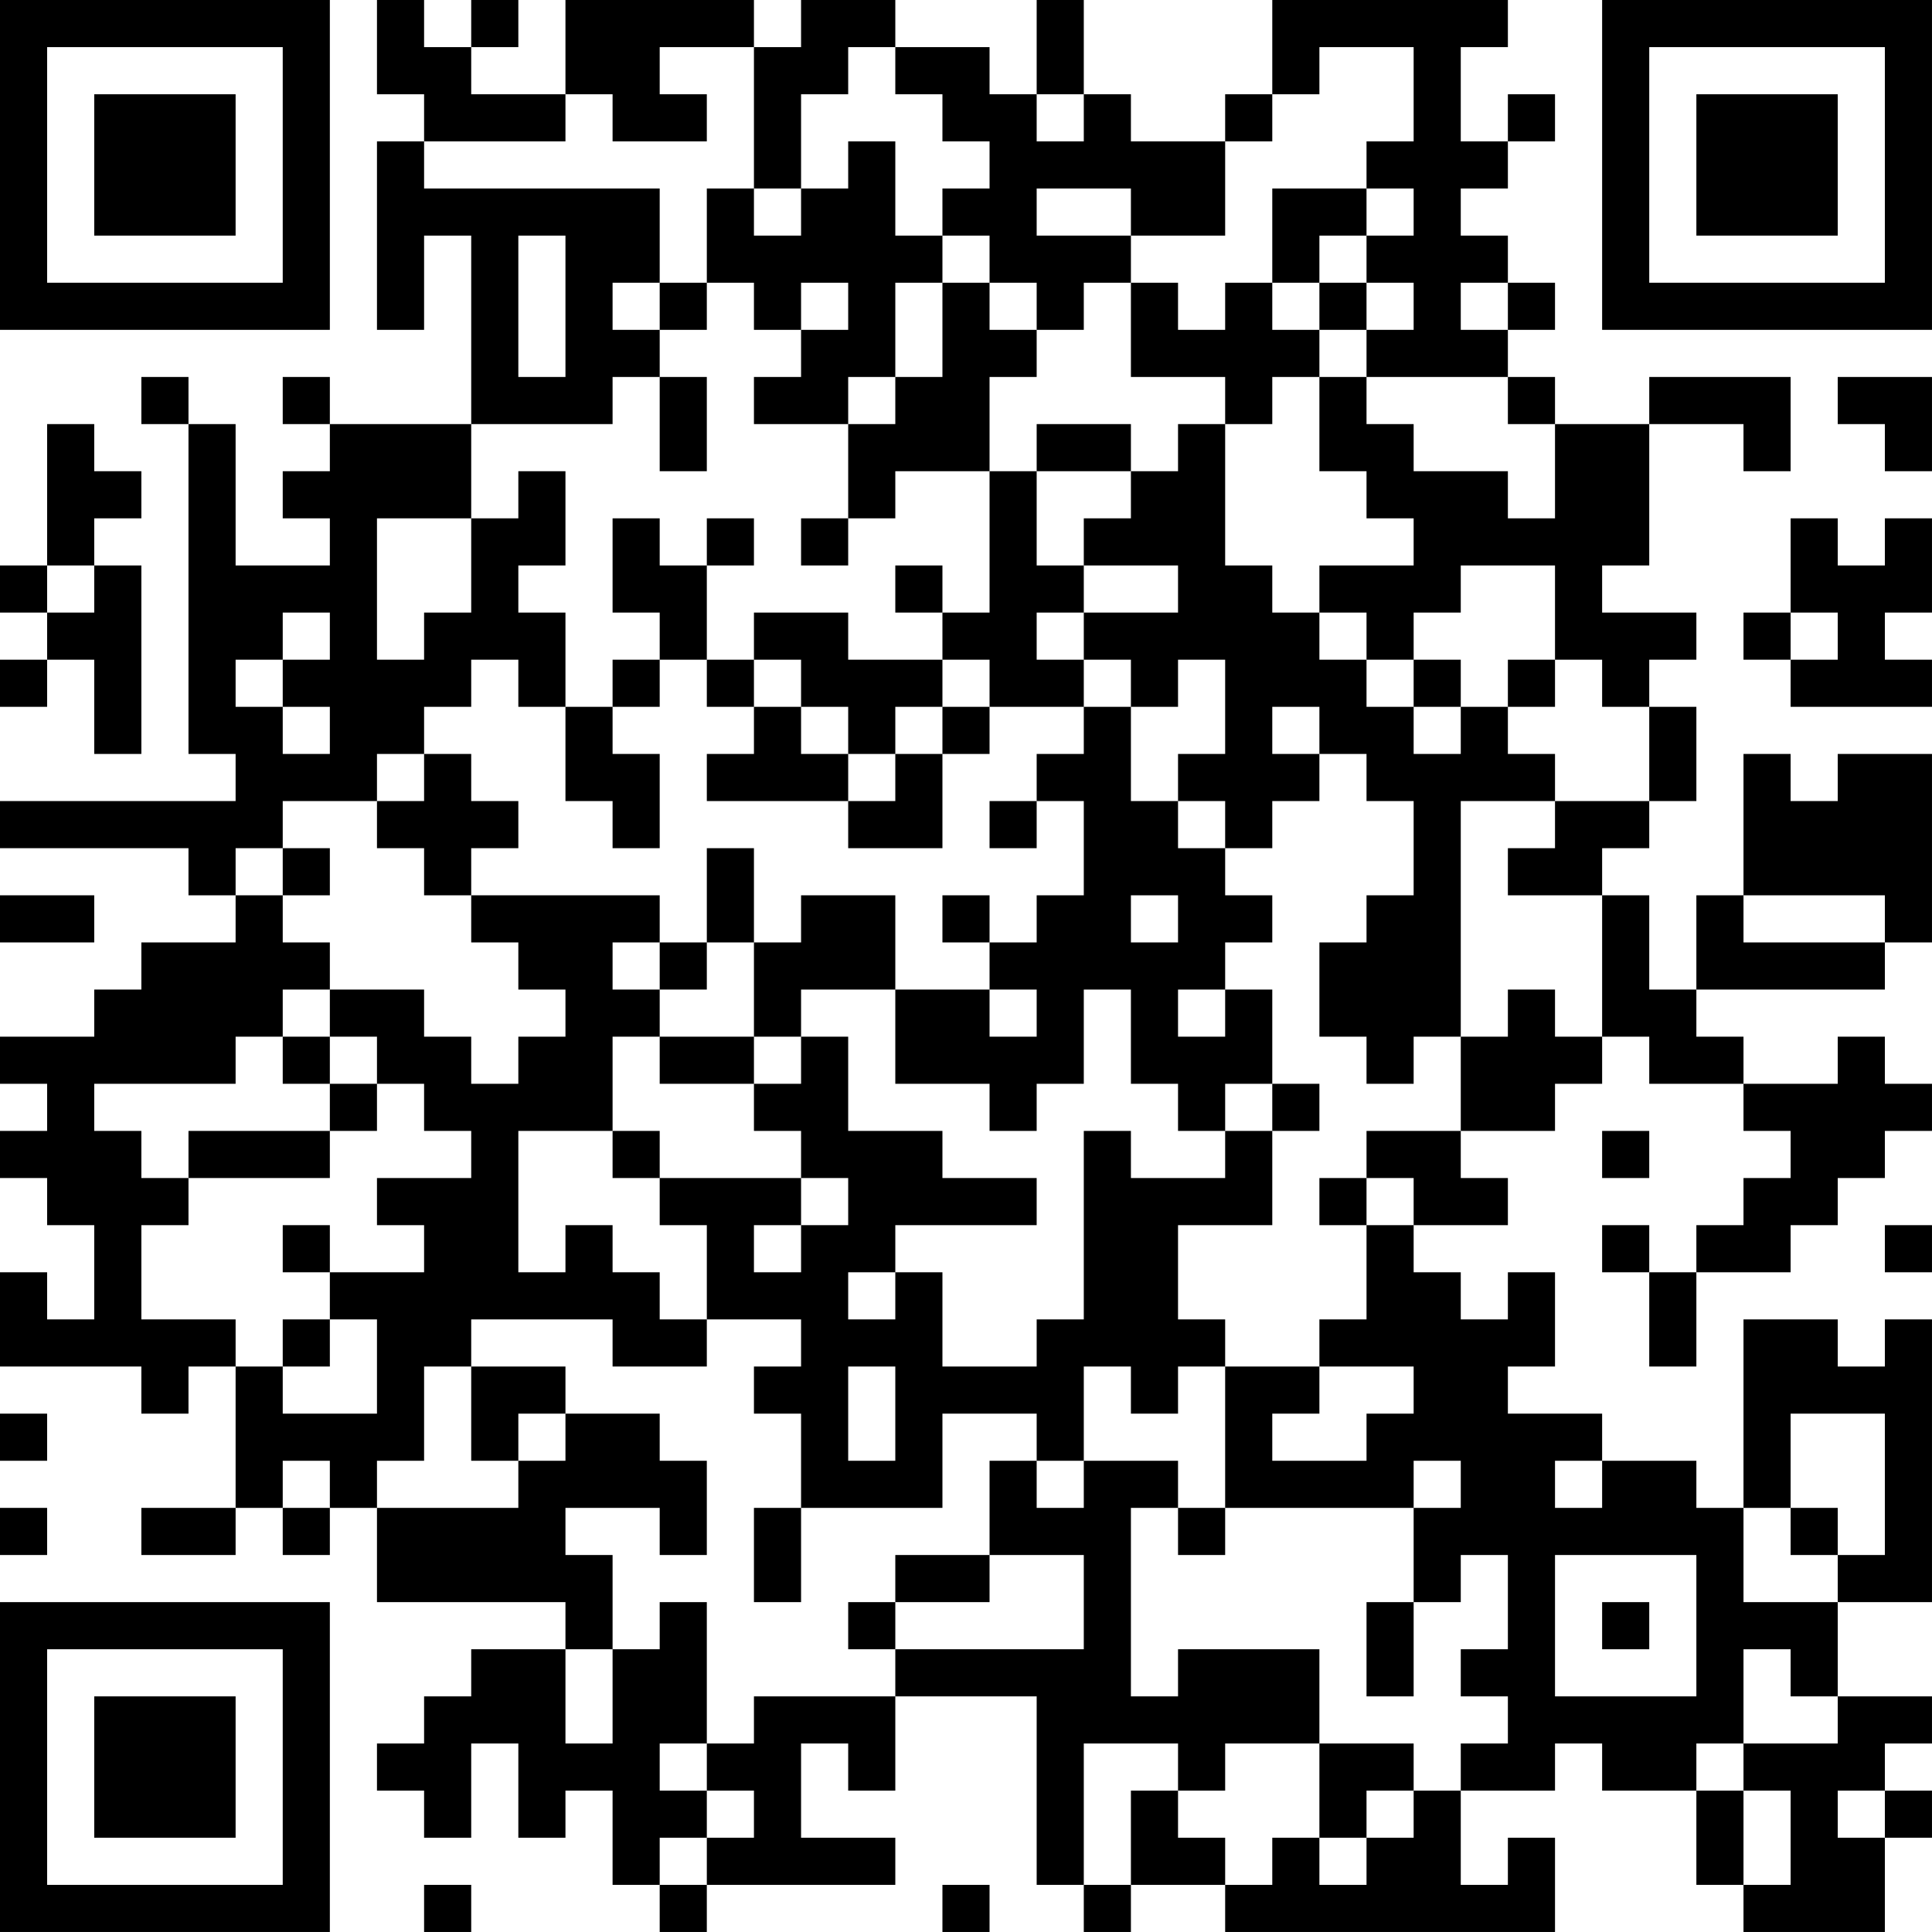 <?xml version="1.0" encoding="UTF-8"?>
<svg xmlns="http://www.w3.org/2000/svg" version="1.1" width="200" height="200" viewBox="0 0 200 200"><rect x="0" y="0" width="200" height="200" fill="#ffffff"/><g transform="scale(4.878)"><g transform="translate(0,0)"><path fill-rule="evenodd" d="M8 0L8 2L9 2L9 3L8 3L8 7L9 7L9 5L10 5L10 9L7 9L7 8L6 8L6 9L7 9L7 10L6 10L6 11L7 11L7 12L5 12L5 9L4 9L4 8L3 8L3 9L4 9L4 16L5 16L5 17L0 17L0 18L4 18L4 19L5 19L5 20L3 20L3 21L2 21L2 22L0 22L0 23L1 23L1 24L0 24L0 25L1 25L1 26L2 26L2 28L1 28L1 27L0 27L0 29L3 29L3 30L4 30L4 29L5 29L5 32L3 32L3 33L5 33L5 32L6 32L6 33L7 33L7 32L8 32L8 34L12 34L12 35L10 35L10 36L9 36L9 37L8 37L8 38L9 38L9 39L10 39L10 37L11 37L11 39L12 39L12 38L13 38L13 40L14 40L14 41L15 41L15 40L19 40L19 39L17 39L17 37L18 37L18 38L19 38L19 36L22 36L22 40L23 40L23 41L24 41L24 40L26 40L26 41L33 41L33 39L32 39L32 40L31 40L31 38L33 38L33 37L34 37L34 38L36 38L36 40L37 40L37 41L40 41L40 39L41 39L41 38L40 38L40 37L41 37L41 36L39 36L39 34L41 34L41 28L40 28L40 29L39 29L39 28L37 28L37 32L36 32L36 31L34 31L34 30L32 30L32 29L33 29L33 27L32 27L32 28L31 28L31 27L30 27L30 26L32 26L32 25L31 25L31 24L33 24L33 23L34 23L34 22L35 22L35 23L37 23L37 24L38 24L38 25L37 25L37 26L36 26L36 27L35 27L35 26L34 26L34 27L35 27L35 29L36 29L36 27L38 27L38 26L39 26L39 25L40 25L40 24L41 24L41 23L40 23L40 22L39 22L39 23L37 23L37 22L36 22L36 21L40 21L40 20L41 20L41 16L39 16L39 17L38 17L38 16L37 16L37 19L36 19L36 21L35 21L35 19L34 19L34 18L35 18L35 17L36 17L36 15L35 15L35 14L36 14L36 13L34 13L34 12L35 12L35 9L37 9L37 10L38 10L38 8L35 8L35 9L33 9L33 8L32 8L32 7L33 7L33 6L32 6L32 5L31 5L31 4L32 4L32 3L33 3L33 2L32 2L32 3L31 3L31 1L32 1L32 0L27 0L27 2L26 2L26 3L24 3L24 2L23 2L23 0L22 0L22 2L21 2L21 1L19 1L19 0L17 0L17 1L16 1L16 0L12 0L12 2L10 2L10 1L11 1L11 0L10 0L10 1L9 1L9 0ZM14 1L14 2L15 2L15 3L13 3L13 2L12 2L12 3L9 3L9 4L14 4L14 6L13 6L13 7L14 7L14 8L13 8L13 9L10 9L10 11L8 11L8 14L9 14L9 13L10 13L10 11L11 11L11 10L12 10L12 12L11 12L11 13L12 13L12 15L11 15L11 14L10 14L10 15L9 15L9 16L8 16L8 17L6 17L6 18L5 18L5 19L6 19L6 20L7 20L7 21L6 21L6 22L5 22L5 23L2 23L2 24L3 24L3 25L4 25L4 26L3 26L3 28L5 28L5 29L6 29L6 30L8 30L8 28L7 28L7 27L9 27L9 26L8 26L8 25L10 25L10 24L9 24L9 23L8 23L8 22L7 22L7 21L9 21L9 22L10 22L10 23L11 23L11 22L12 22L12 21L11 21L11 20L10 20L10 19L14 19L14 20L13 20L13 21L14 21L14 22L13 22L13 24L11 24L11 27L12 27L12 26L13 26L13 27L14 27L14 28L15 28L15 29L13 29L13 28L10 28L10 29L9 29L9 31L8 31L8 32L11 32L11 31L12 31L12 30L14 30L14 31L15 31L15 33L14 33L14 32L12 32L12 33L13 33L13 35L12 35L12 37L13 37L13 35L14 35L14 34L15 34L15 37L14 37L14 38L15 38L15 39L14 39L14 40L15 40L15 39L16 39L16 38L15 38L15 37L16 37L16 36L19 36L19 35L23 35L23 33L21 33L21 31L22 31L22 32L23 32L23 31L25 31L25 32L24 32L24 36L25 36L25 35L28 35L28 37L26 37L26 38L25 38L25 37L23 37L23 40L24 40L24 38L25 38L25 39L26 39L26 40L27 40L27 39L28 39L28 40L29 40L29 39L30 39L30 38L31 38L31 37L32 37L32 36L31 36L31 35L32 35L32 33L31 33L31 34L30 34L30 32L31 32L31 31L30 31L30 32L26 32L26 29L28 29L28 30L27 30L27 31L29 31L29 30L30 30L30 29L28 29L28 28L29 28L29 26L30 26L30 25L29 25L29 24L31 24L31 22L32 22L32 21L33 21L33 22L34 22L34 19L32 19L32 18L33 18L33 17L35 17L35 15L34 15L34 14L33 14L33 12L31 12L31 13L30 13L30 14L29 14L29 13L28 13L28 12L30 12L30 11L29 11L29 10L28 10L28 8L29 8L29 9L30 9L30 10L32 10L32 11L33 11L33 9L32 9L32 8L29 8L29 7L30 7L30 6L29 6L29 5L30 5L30 4L29 4L29 3L30 3L30 1L28 1L28 2L27 2L27 3L26 3L26 5L24 5L24 4L22 4L22 5L24 5L24 6L23 6L23 7L22 7L22 6L21 6L21 5L20 5L20 4L21 4L21 3L20 3L20 2L19 2L19 1L18 1L18 2L17 2L17 4L16 4L16 1ZM22 2L22 3L23 3L23 2ZM18 3L18 4L17 4L17 5L16 5L16 4L15 4L15 6L14 6L14 7L15 7L15 6L16 6L16 7L17 7L17 8L16 8L16 9L18 9L18 11L17 11L17 12L18 12L18 11L19 11L19 10L21 10L21 13L20 13L20 12L19 12L19 13L20 13L20 14L18 14L18 13L16 13L16 14L15 14L15 12L16 12L16 11L15 11L15 12L14 12L14 11L13 11L13 13L14 13L14 14L13 14L13 15L12 15L12 17L13 17L13 18L14 18L14 16L13 16L13 15L14 15L14 14L15 14L15 15L16 15L16 16L15 16L15 17L18 17L18 18L20 18L20 16L21 16L21 15L23 15L23 16L22 16L22 17L21 17L21 18L22 18L22 17L23 17L23 19L22 19L22 20L21 20L21 19L20 19L20 20L21 20L21 21L19 21L19 19L17 19L17 20L16 20L16 18L15 18L15 20L14 20L14 21L15 21L15 20L16 20L16 22L14 22L14 23L16 23L16 24L17 24L17 25L14 25L14 24L13 24L13 25L14 25L14 26L15 26L15 28L17 28L17 29L16 29L16 30L17 30L17 32L16 32L16 34L17 34L17 32L20 32L20 30L22 30L22 31L23 31L23 29L24 29L24 30L25 30L25 29L26 29L26 28L25 28L25 26L27 26L27 24L28 24L28 23L27 23L27 21L26 21L26 20L27 20L27 19L26 19L26 18L27 18L27 17L28 17L28 16L29 16L29 17L30 17L30 19L29 19L29 20L28 20L28 22L29 22L29 23L30 23L30 22L31 22L31 17L33 17L33 16L32 16L32 15L33 15L33 14L32 14L32 15L31 15L31 14L30 14L30 15L29 15L29 14L28 14L28 13L27 13L27 12L26 12L26 9L27 9L27 8L28 8L28 7L29 7L29 6L28 6L28 5L29 5L29 4L27 4L27 6L26 6L26 7L25 7L25 6L24 6L24 8L26 8L26 9L25 9L25 10L24 10L24 9L22 9L22 10L21 10L21 8L22 8L22 7L21 7L21 6L20 6L20 5L19 5L19 3ZM11 5L11 8L12 8L12 5ZM17 6L17 7L18 7L18 6ZM19 6L19 8L18 8L18 9L19 9L19 8L20 8L20 6ZM27 6L27 7L28 7L28 6ZM31 6L31 7L32 7L32 6ZM14 8L14 10L15 10L15 8ZM39 8L39 9L40 9L40 10L41 10L41 8ZM1 9L1 12L0 12L0 13L1 13L1 14L0 14L0 15L1 15L1 14L2 14L2 16L3 16L3 12L2 12L2 11L3 11L3 10L2 10L2 9ZM22 10L22 12L23 12L23 13L22 13L22 14L23 14L23 15L24 15L24 17L25 17L25 18L26 18L26 17L25 17L25 16L26 16L26 14L25 14L25 15L24 15L24 14L23 14L23 13L25 13L25 12L23 12L23 11L24 11L24 10ZM38 11L38 13L37 13L37 14L38 14L38 15L41 15L41 14L40 14L40 13L41 13L41 11L40 11L40 12L39 12L39 11ZM1 12L1 13L2 13L2 12ZM6 13L6 14L5 14L5 15L6 15L6 16L7 16L7 15L6 15L6 14L7 14L7 13ZM38 13L38 14L39 14L39 13ZM16 14L16 15L17 15L17 16L18 16L18 17L19 17L19 16L20 16L20 15L21 15L21 14L20 14L20 15L19 15L19 16L18 16L18 15L17 15L17 14ZM27 15L27 16L28 16L28 15ZM30 15L30 16L31 16L31 15ZM9 16L9 17L8 17L8 18L9 18L9 19L10 19L10 18L11 18L11 17L10 17L10 16ZM6 18L6 19L7 19L7 18ZM0 19L0 20L2 20L2 19ZM24 19L24 20L25 20L25 19ZM37 19L37 20L40 20L40 19ZM17 21L17 22L16 22L16 23L17 23L17 22L18 22L18 24L20 24L20 25L22 25L22 26L19 26L19 27L18 27L18 28L19 28L19 27L20 27L20 29L22 29L22 28L23 28L23 24L24 24L24 25L26 25L26 24L27 24L27 23L26 23L26 24L25 24L25 23L24 23L24 21L23 21L23 23L22 23L22 24L21 24L21 23L19 23L19 21ZM21 21L21 22L22 22L22 21ZM25 21L25 22L26 22L26 21ZM6 22L6 23L7 23L7 24L4 24L4 25L7 25L7 24L8 24L8 23L7 23L7 22ZM34 24L34 25L35 25L35 24ZM17 25L17 26L16 26L16 27L17 27L17 26L18 26L18 25ZM28 25L28 26L29 26L29 25ZM6 26L6 27L7 27L7 26ZM40 26L40 27L41 27L41 26ZM6 28L6 29L7 29L7 28ZM10 29L10 31L11 31L11 30L12 30L12 29ZM18 29L18 31L19 31L19 29ZM0 30L0 31L1 31L1 30ZM38 30L38 32L37 32L37 34L39 34L39 33L40 33L40 30ZM6 31L6 32L7 32L7 31ZM33 31L33 32L34 32L34 31ZM0 32L0 33L1 33L1 32ZM25 32L25 33L26 33L26 32ZM38 32L38 33L39 33L39 32ZM19 33L19 34L18 34L18 35L19 35L19 34L21 34L21 33ZM33 33L33 36L36 36L36 33ZM29 34L29 36L30 36L30 34ZM34 34L34 35L35 35L35 34ZM37 35L37 37L36 37L36 38L37 38L37 40L38 40L38 38L37 38L37 37L39 37L39 36L38 36L38 35ZM28 37L28 39L29 39L29 38L30 38L30 37ZM39 38L39 39L40 39L40 38ZM9 40L9 41L10 41L10 40ZM20 40L20 41L21 41L21 40ZM0 0L0 7L7 7L7 0ZM1 1L1 6L6 6L6 1ZM2 2L2 5L5 5L5 2ZM34 0L34 7L41 7L41 0ZM35 1L35 6L40 6L40 1ZM36 2L36 5L39 5L39 2ZM0 34L0 41L7 41L7 34ZM1 35L1 40L6 40L6 35ZM2 36L2 39L5 39L5 36Z" fill="#000000"/></g></g></svg>
